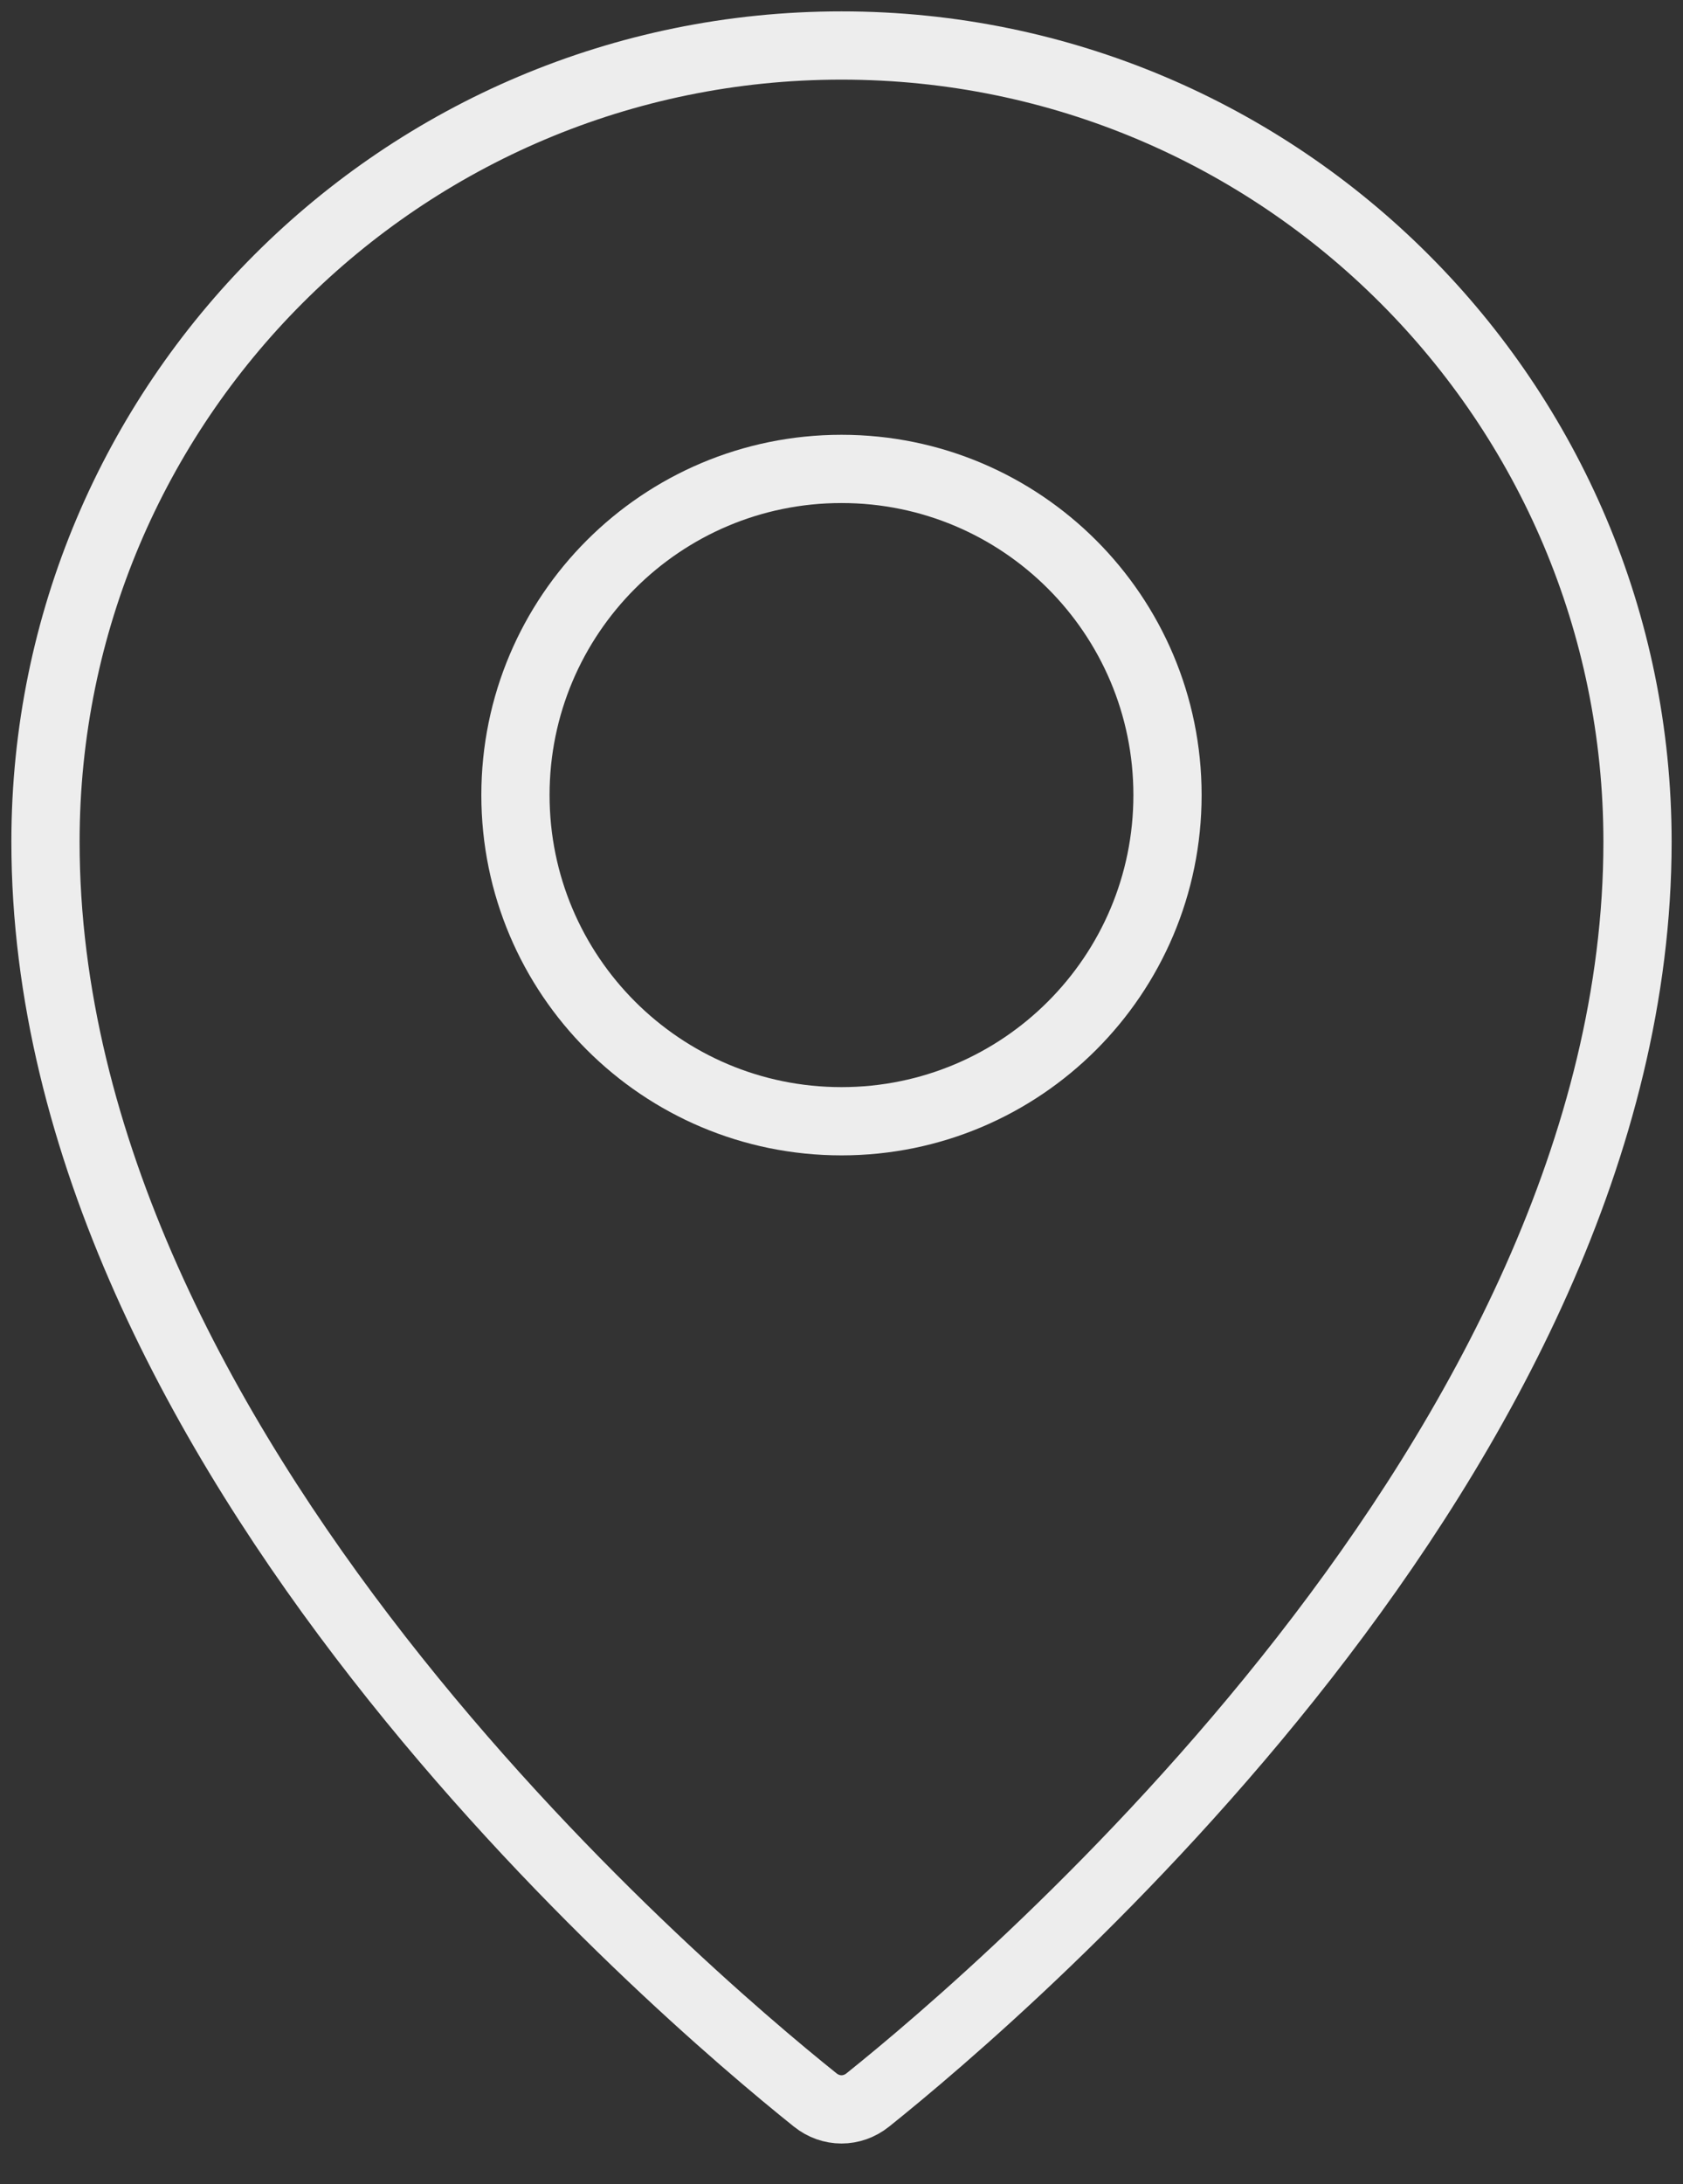 <svg width="37" height="48" viewBox="0 0 37 48" fill="none" xmlns="http://www.w3.org/2000/svg">
<rect x="0" y="0" width="37" height="48" fill="#333333" stroke="none"/>
<path d="M19.079 46.149C22.108 43.724 36 31.875 36 18.5C36 8.835 28.165 1 18.5 1C8.835 1 1 8.835 1 18.5C1 31.875 14.892 43.724 17.921 46.149C18.267 46.426 18.733 46.426 19.079 46.149Z" stroke="#EDEDED" stroke-width="1.5" stroke-linecap="round" stroke-linejoin="round"/>
<path d="M18.5 24.641C22.458 24.641 25.667 21.432 25.667 17.473C25.667 13.514 22.458 10.305 18.5 10.305C14.541 10.305 11.332 13.514 11.332 17.473C11.332 21.432 14.541 24.641 18.5 24.641Z" stroke="#EDEDED" stroke-width="1.5" stroke-linecap="round" stroke-linejoin="round"/>
</svg>

